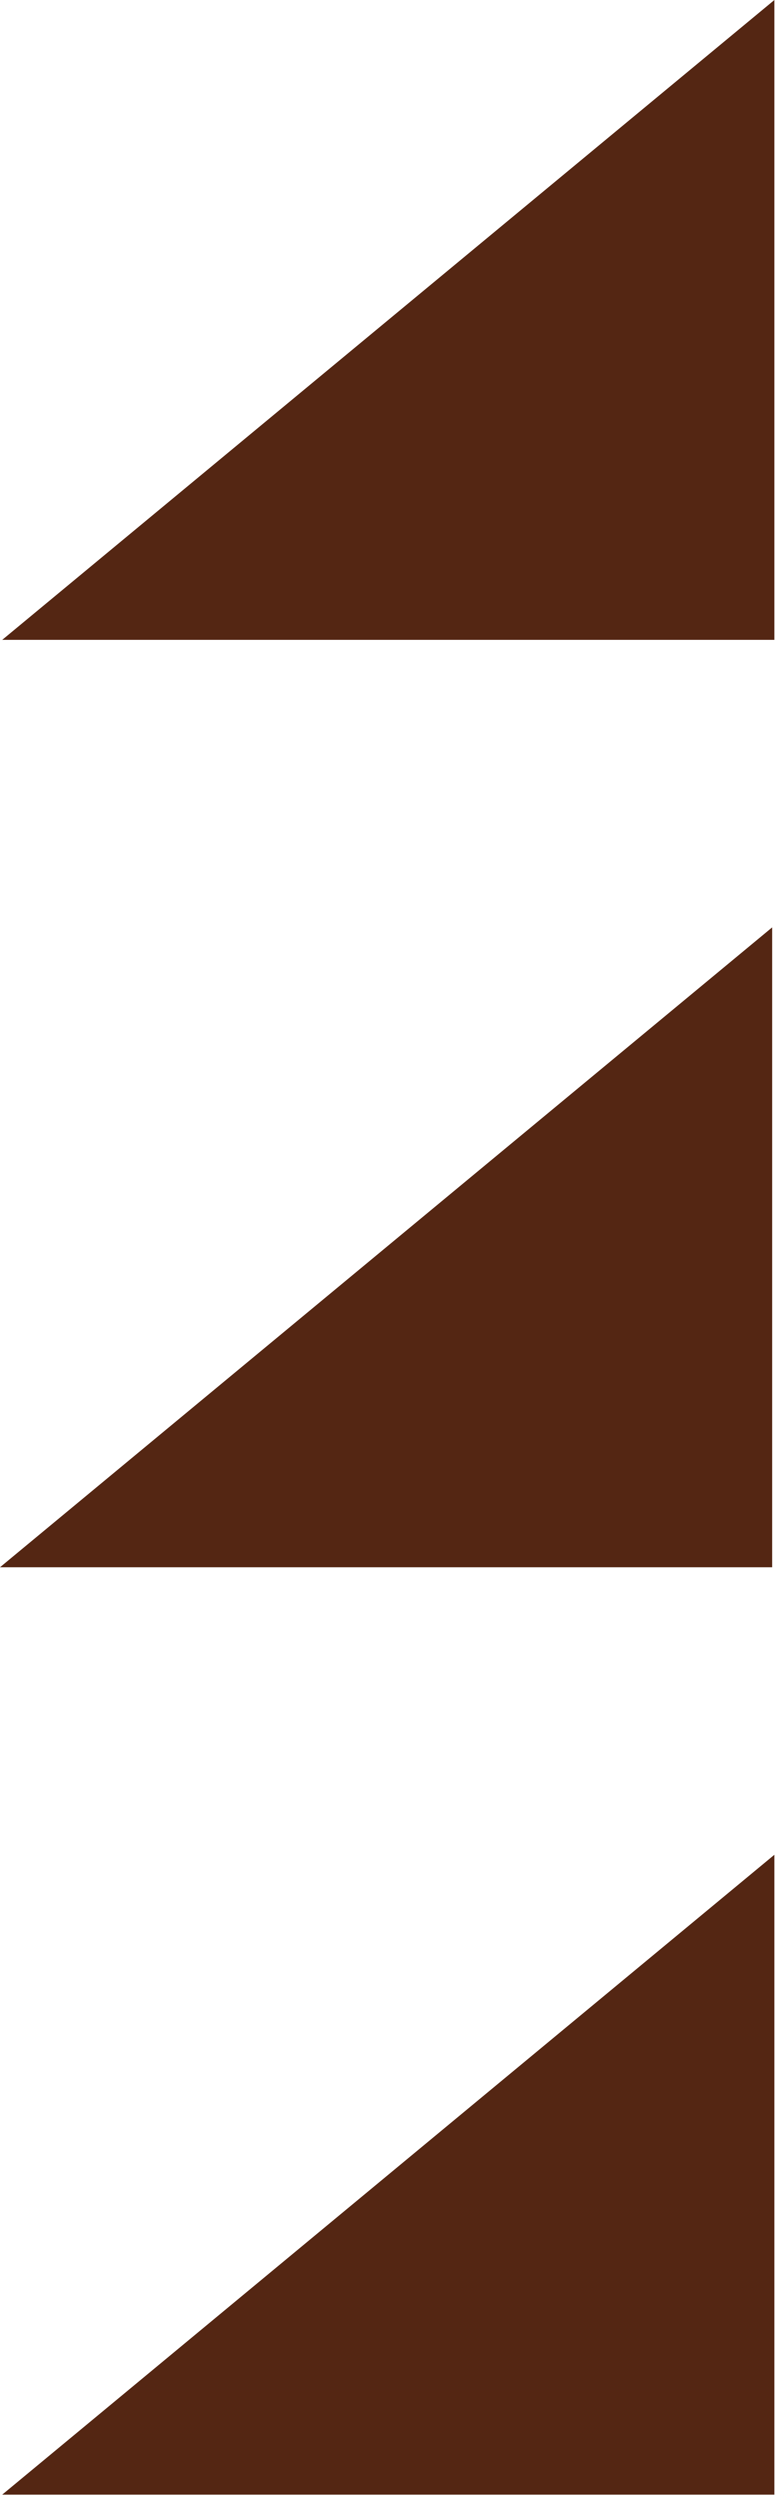 <svg viewBox="0 0 55 177" fill="none" xmlns="http://www.w3.org/2000/svg">
<path d="M0 110.956L54.728 65.655V110.956H0Z" fill="#542613"/>
<path d="M0.157 176.611L54.885 131.31V176.611H0.157Z" fill="#542613"/>
<path d="M0.157 45.3L54.885 0V45.3H0.157Z" fill="#542613"/>
</svg>
